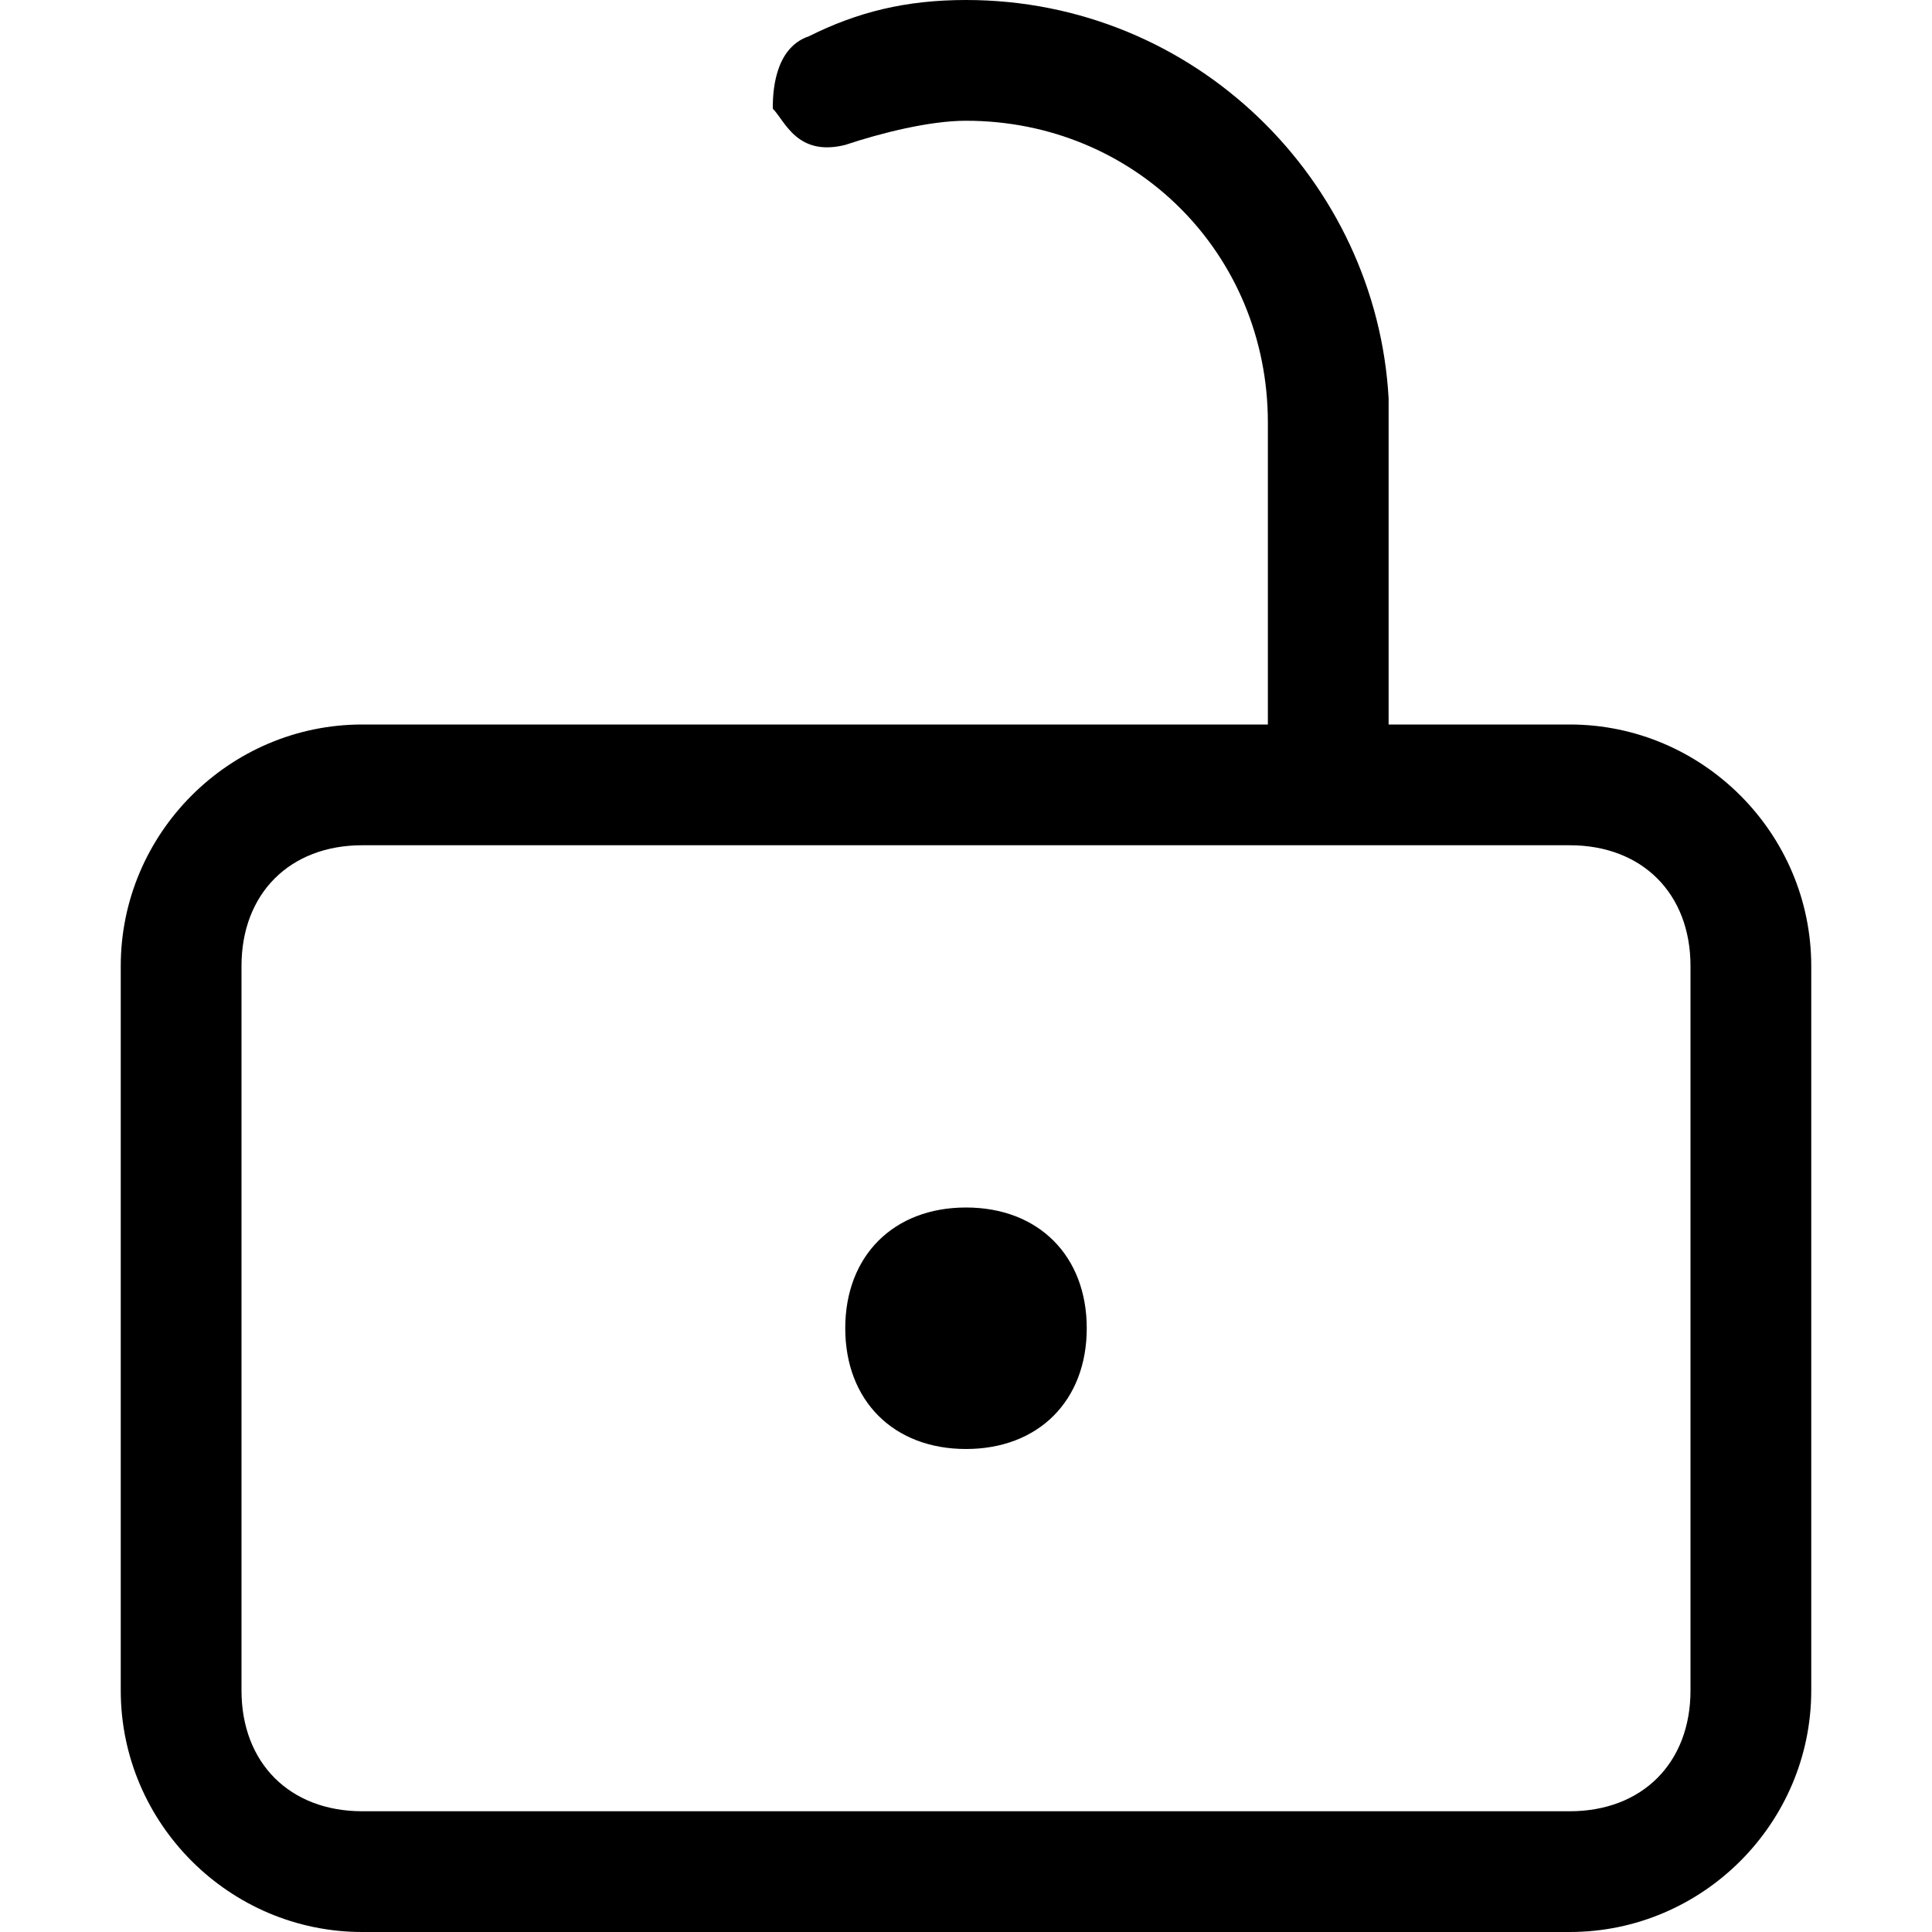<?xml version="1.0" encoding="utf-8"?>
<!-- 
  Copyright (c) 2022, WSO2 LLC. (http://www.wso2.com). All Rights Reserved.
 
 - This software is the property of WSO2 Inc. and its suppliers, if any.
 - Dissemination of any information or reproduction of any material contained
 - herein is strictly forbidden, unless permitted by WSO2 in accordance with
 - the WSO2 Commercial License available at http://wso2.com/licenses.
 - For specific language governing the permissions and limitations under
 - this license, please see the license as well as any agreement you’ve
 - entered into with WSO2 governing the purchase of this software and any
 - associated services.
 -->
 <svg version="1.1" id="Layer_1" x="0px" y="0px" viewBox="0 0 16 16">
<path class="st0" d="M11.5,3.3C11.4,1.5,9.9,0,8,0C7.5,0,7.1,0.1,6.7,0.3C6.4,0.4,6.4,0.8,6.4,0.9c0.1,0.1,0.2,0.4,0.6,0.3
	C7.3,1.1,7.7,1,8,1c1.4,0,2.5,1.1,2.5,2.5V6H3C1.9,6,1,6.9,1,8v6c0,1.1,0.9,2,2,2h10c1.1,0,2-0.9,2-2V8c0-1.1-0.9-2-2-2h-1.5V3.5
	L11.5,3.3z M2,8c0-0.6,0.4-1,1-1h10c0.6,0,1,0.4,1,1v6c0,0.6-0.4,1-1,1H3c-0.6,0-1-0.4-1-1V8z M8,12c0.6,0,1-0.4,1-1s-0.4-1-1-1
	s-1,0.4-1,1S7.4,12,8,12z"/>
</svg>
